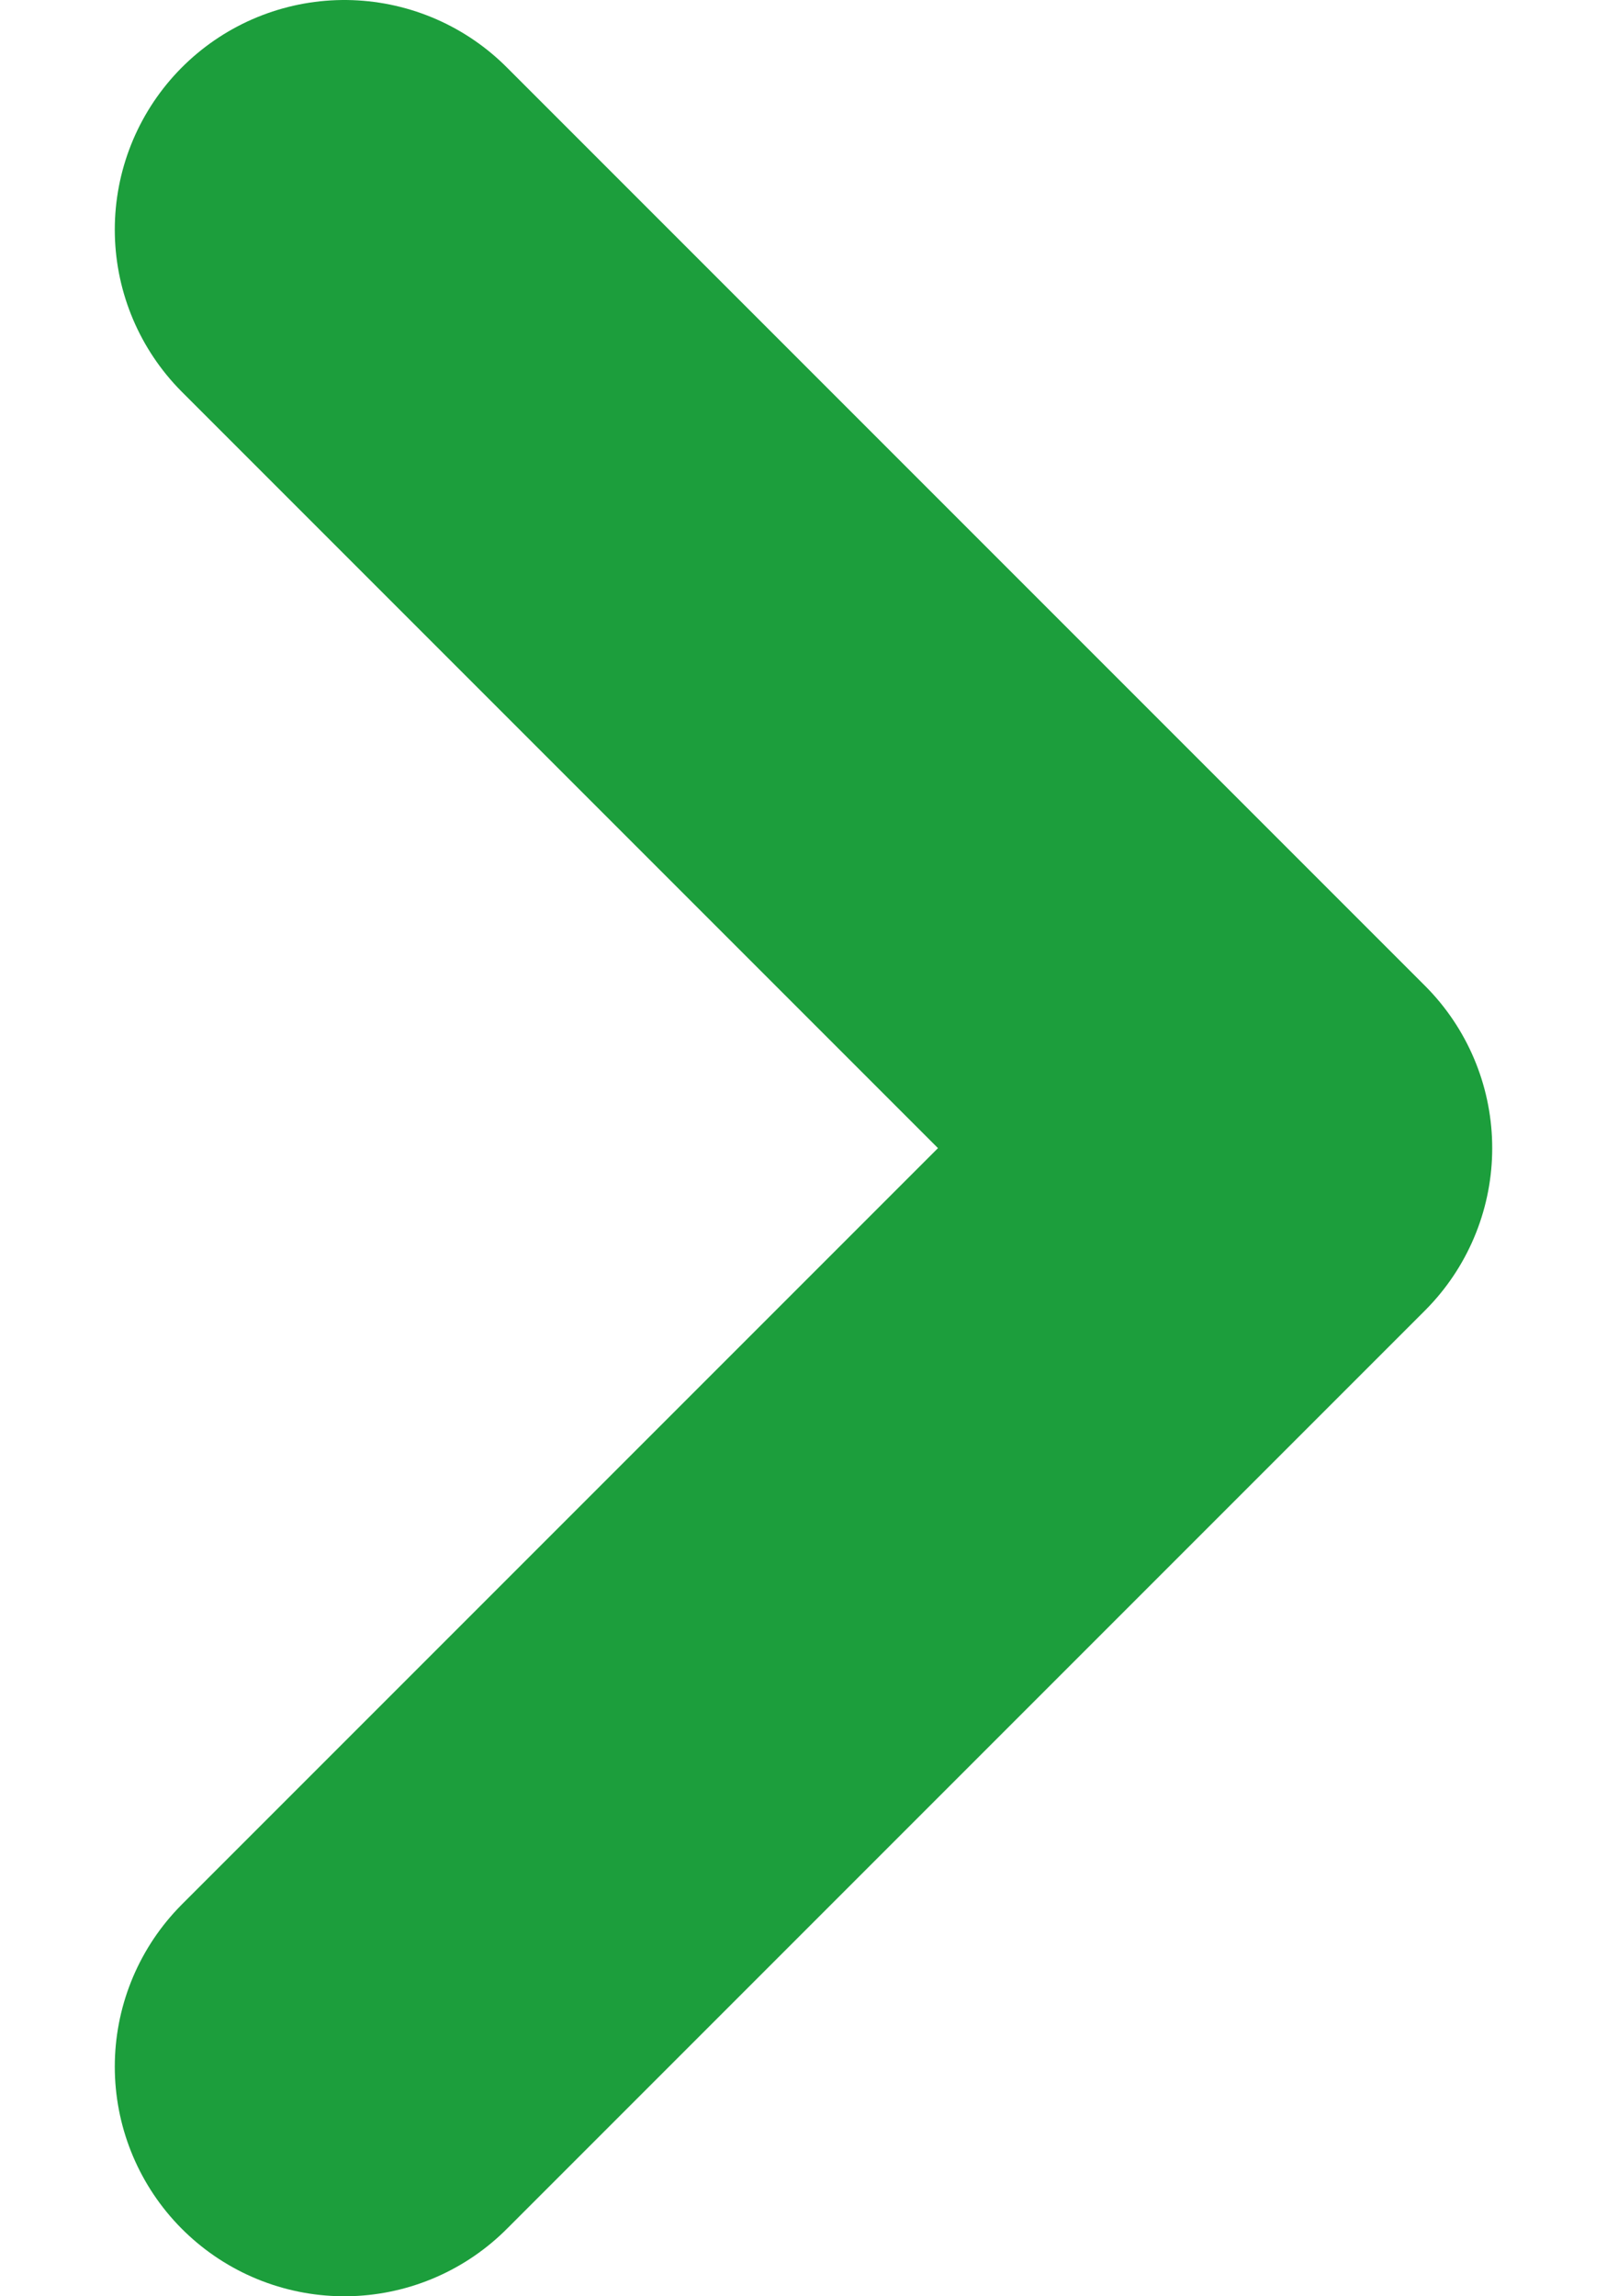 <svg width="7" height="10" viewBox="0 0 7 10" fill="none" xmlns="http://www.w3.org/2000/svg">
<path d="M1.5 9L5.5 5L1.5 1" stroke="#1C9E3C" stroke-width="2" stroke-linecap="round" stroke-linejoin="round"/>
</svg>
